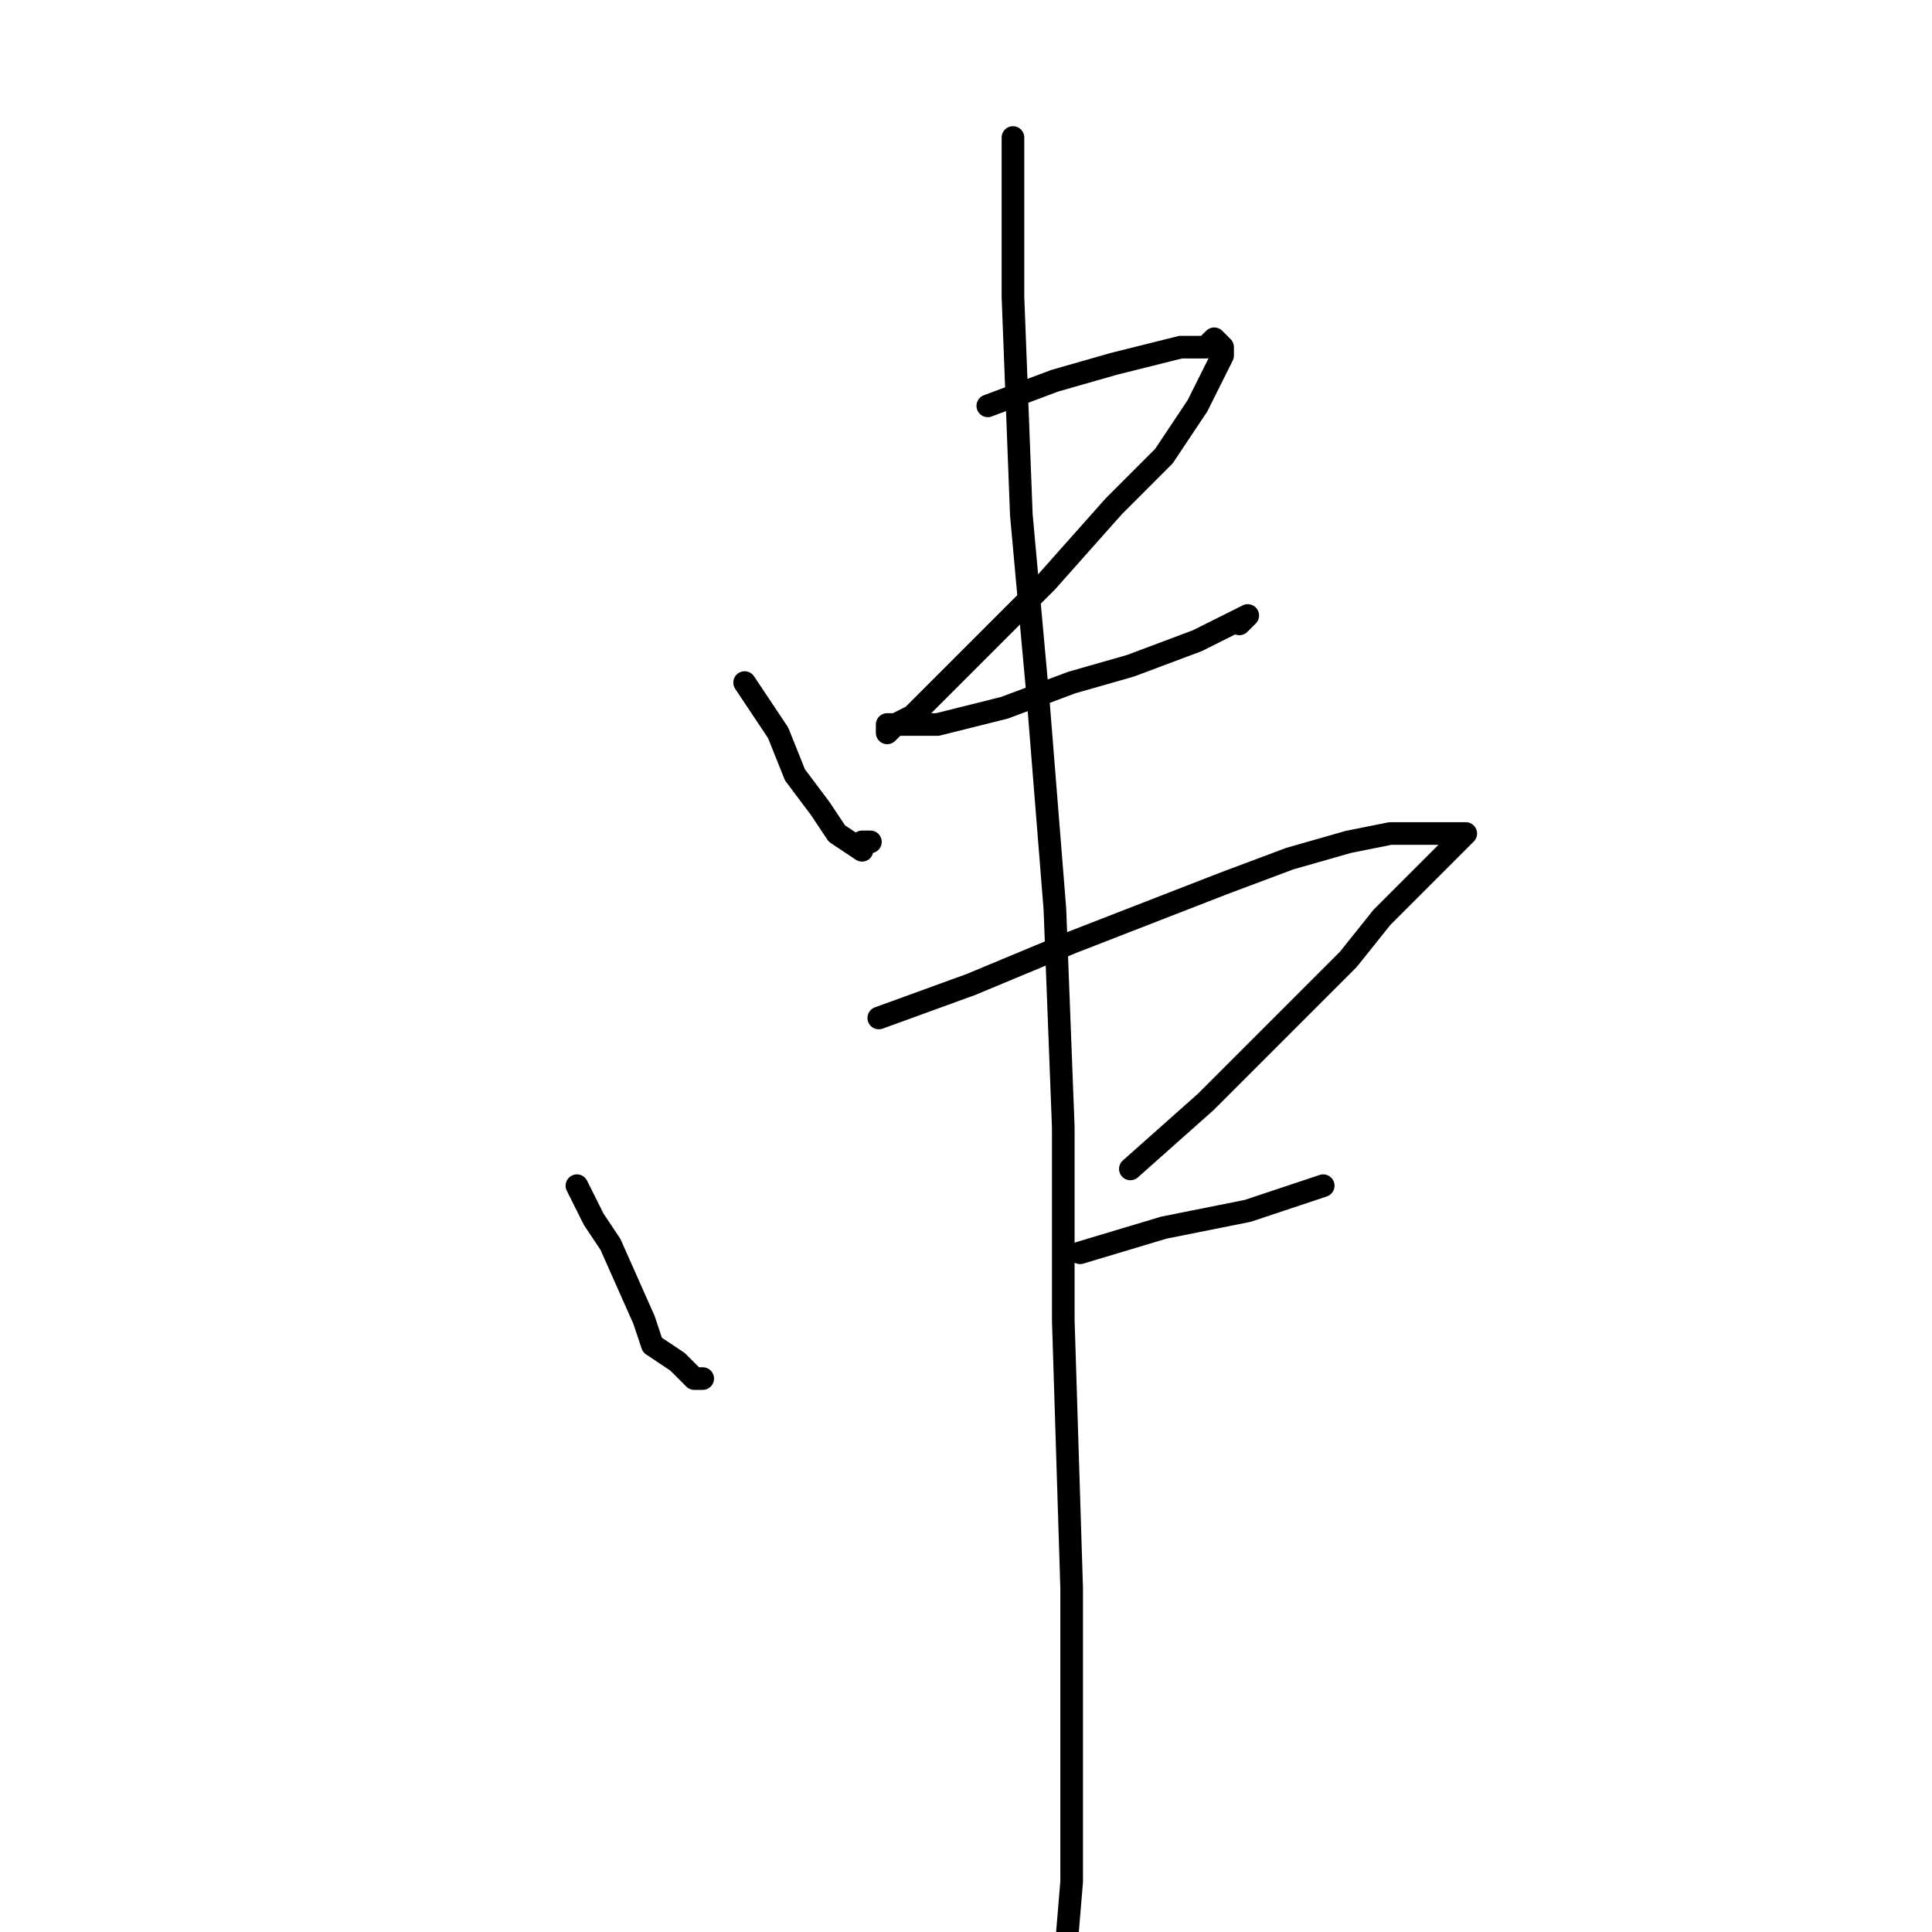 <?xml version="1.0" standalone="no"?>
    <svg width="256" height="256" xmlns="http://www.w3.org/2000/svg" version="1.1">
    <polyline stroke="black" stroke-width="3" stroke-linecap="round" fill="transparent" stroke-linejoin="round" points="98.667 90.444 103.111 97.111 105.333 102.667 108.667 107.111 110.889 110.444 114.222 112.667 114.222 111.556 115.333 111.556 115.333 111.556 " />
        <polyline stroke="black" stroke-width="3" stroke-linecap="round" fill="transparent" stroke-linejoin="round" points="130.889 53.778 139.778 50.444 147.556 48.222 156.444 46 159.778 46 160.889 44.889 162 46 162 47.111 160.889 49.333 158.667 53.778 154.222 60.444 147.556 67.111 138.667 77.111 132 83.778 124.222 91.556 120.889 94.889 118.667 96 117.556 97.111 117.556 96 119.778 96 124.222 96 133.111 93.778 142 90.444 149.778 88.222 158.667 84.889 163.111 82.667 165.333 81.556 164.222 82.667 164.222 82.667 " />
        <polyline stroke="black" stroke-width="3" stroke-linecap="round" fill="transparent" stroke-linejoin="round" points="76.445 157.111 78.667 161.556 80.889 164.889 85.333 174.889 86.444 178.222 89.778 180.444 92 182.667 93.111 182.667 93.111 182.667 " />
        <polyline stroke="black" stroke-width="3" stroke-linecap="round" fill="transparent" stroke-linejoin="round" points="116.444 134.889 128.667 130.444 142 124.889 162 117.111 170.889 113.778 178.667 111.556 184.222 110.444 188.667 110.444 193.111 110.444 194.222 110.444 193.111 111.556 192 112.667 187.556 117.111 183.111 121.556 178.667 127.111 172 133.778 165.333 140.444 159.778 146 149.778 154.889 149.778 154.889 " />
        <polyline stroke="black" stroke-width="3" stroke-linecap="round" fill="transparent" stroke-linejoin="round" points="143.111 166 154.222 162.667 165.333 160.444 172 158.222 175.333 157.111 175.333 157.111 " />
        <polyline stroke="black" stroke-width="3" stroke-linecap="round" fill="transparent" stroke-linejoin="round" points="134.222 18.222 134.222 26 134.222 39.333 135.333 68.222 137.556 92.667 139.778 120.444 140.889 149.333 140.889 174.889 142 210.444 142 231.556 142 249.333 140.889 262.667 140.889 262.667 " />
        </svg>